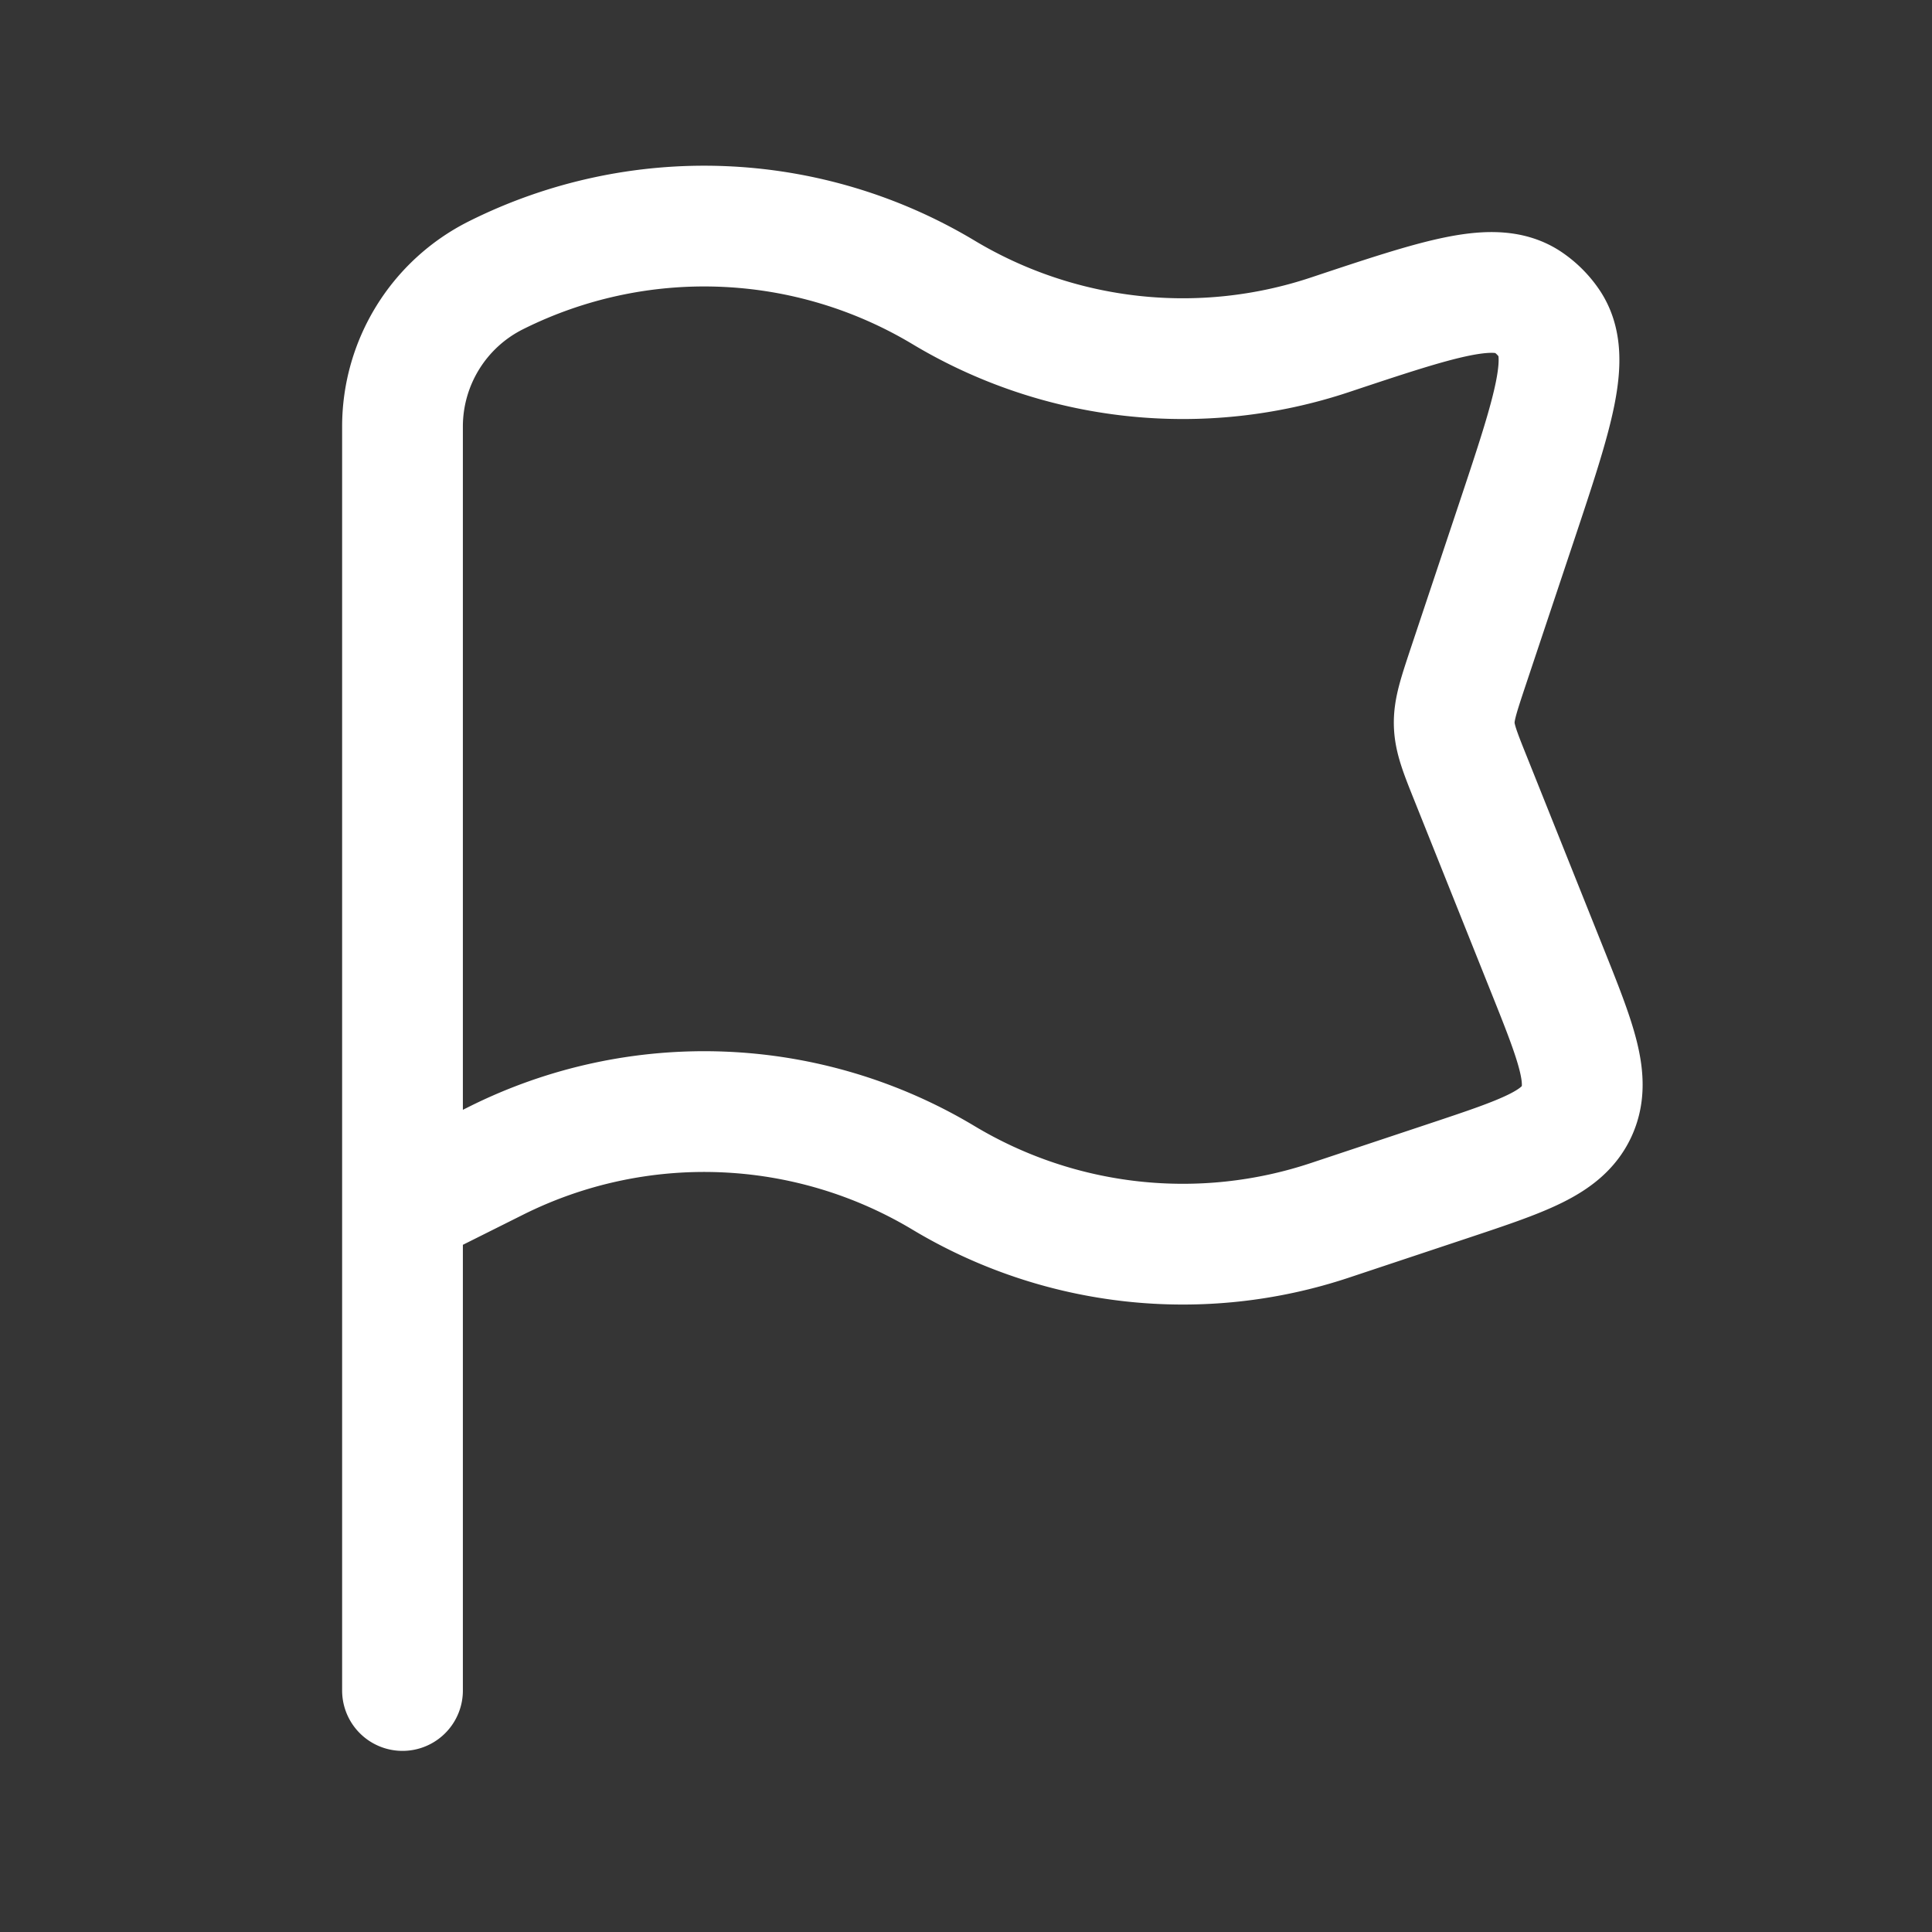<svg xmlns="http://www.w3.org/2000/svg" width="24" height="24" fill="none"><rect width="100%" height="100%" fill="#333333" stroke="none"/><path fill="#fff" fill-opacity=".01" d="M24 0v24H0V0z"/><path stroke="#FFFFFF" stroke-linecap="round" stroke-linejoin="round" stroke-width="1.5" d="M5 14v7m0-6V5.3c0-.797.45-1.525 1.162-1.881v0a5.78 5.78 0 0 1 5.559.213 5.78 5.78 0 0 0 4.8.527v0c1.369-.456 2.053-.684 2.463-.403a1 1 0 0 1 .26.26c.28.41.053 1.094-.403 2.462l-.61 1.827c-.114.344-.171.516-.166.693.005.177.072.346.207.682l.94 2.35c.37.924.554 1.386.373 1.777-.182.392-.654.55-1.597.864l-1.466.488a5.78 5.78 0 0 1-4.801-.527 5.78 5.78 0 0 0-5.559-.213z"/></svg>